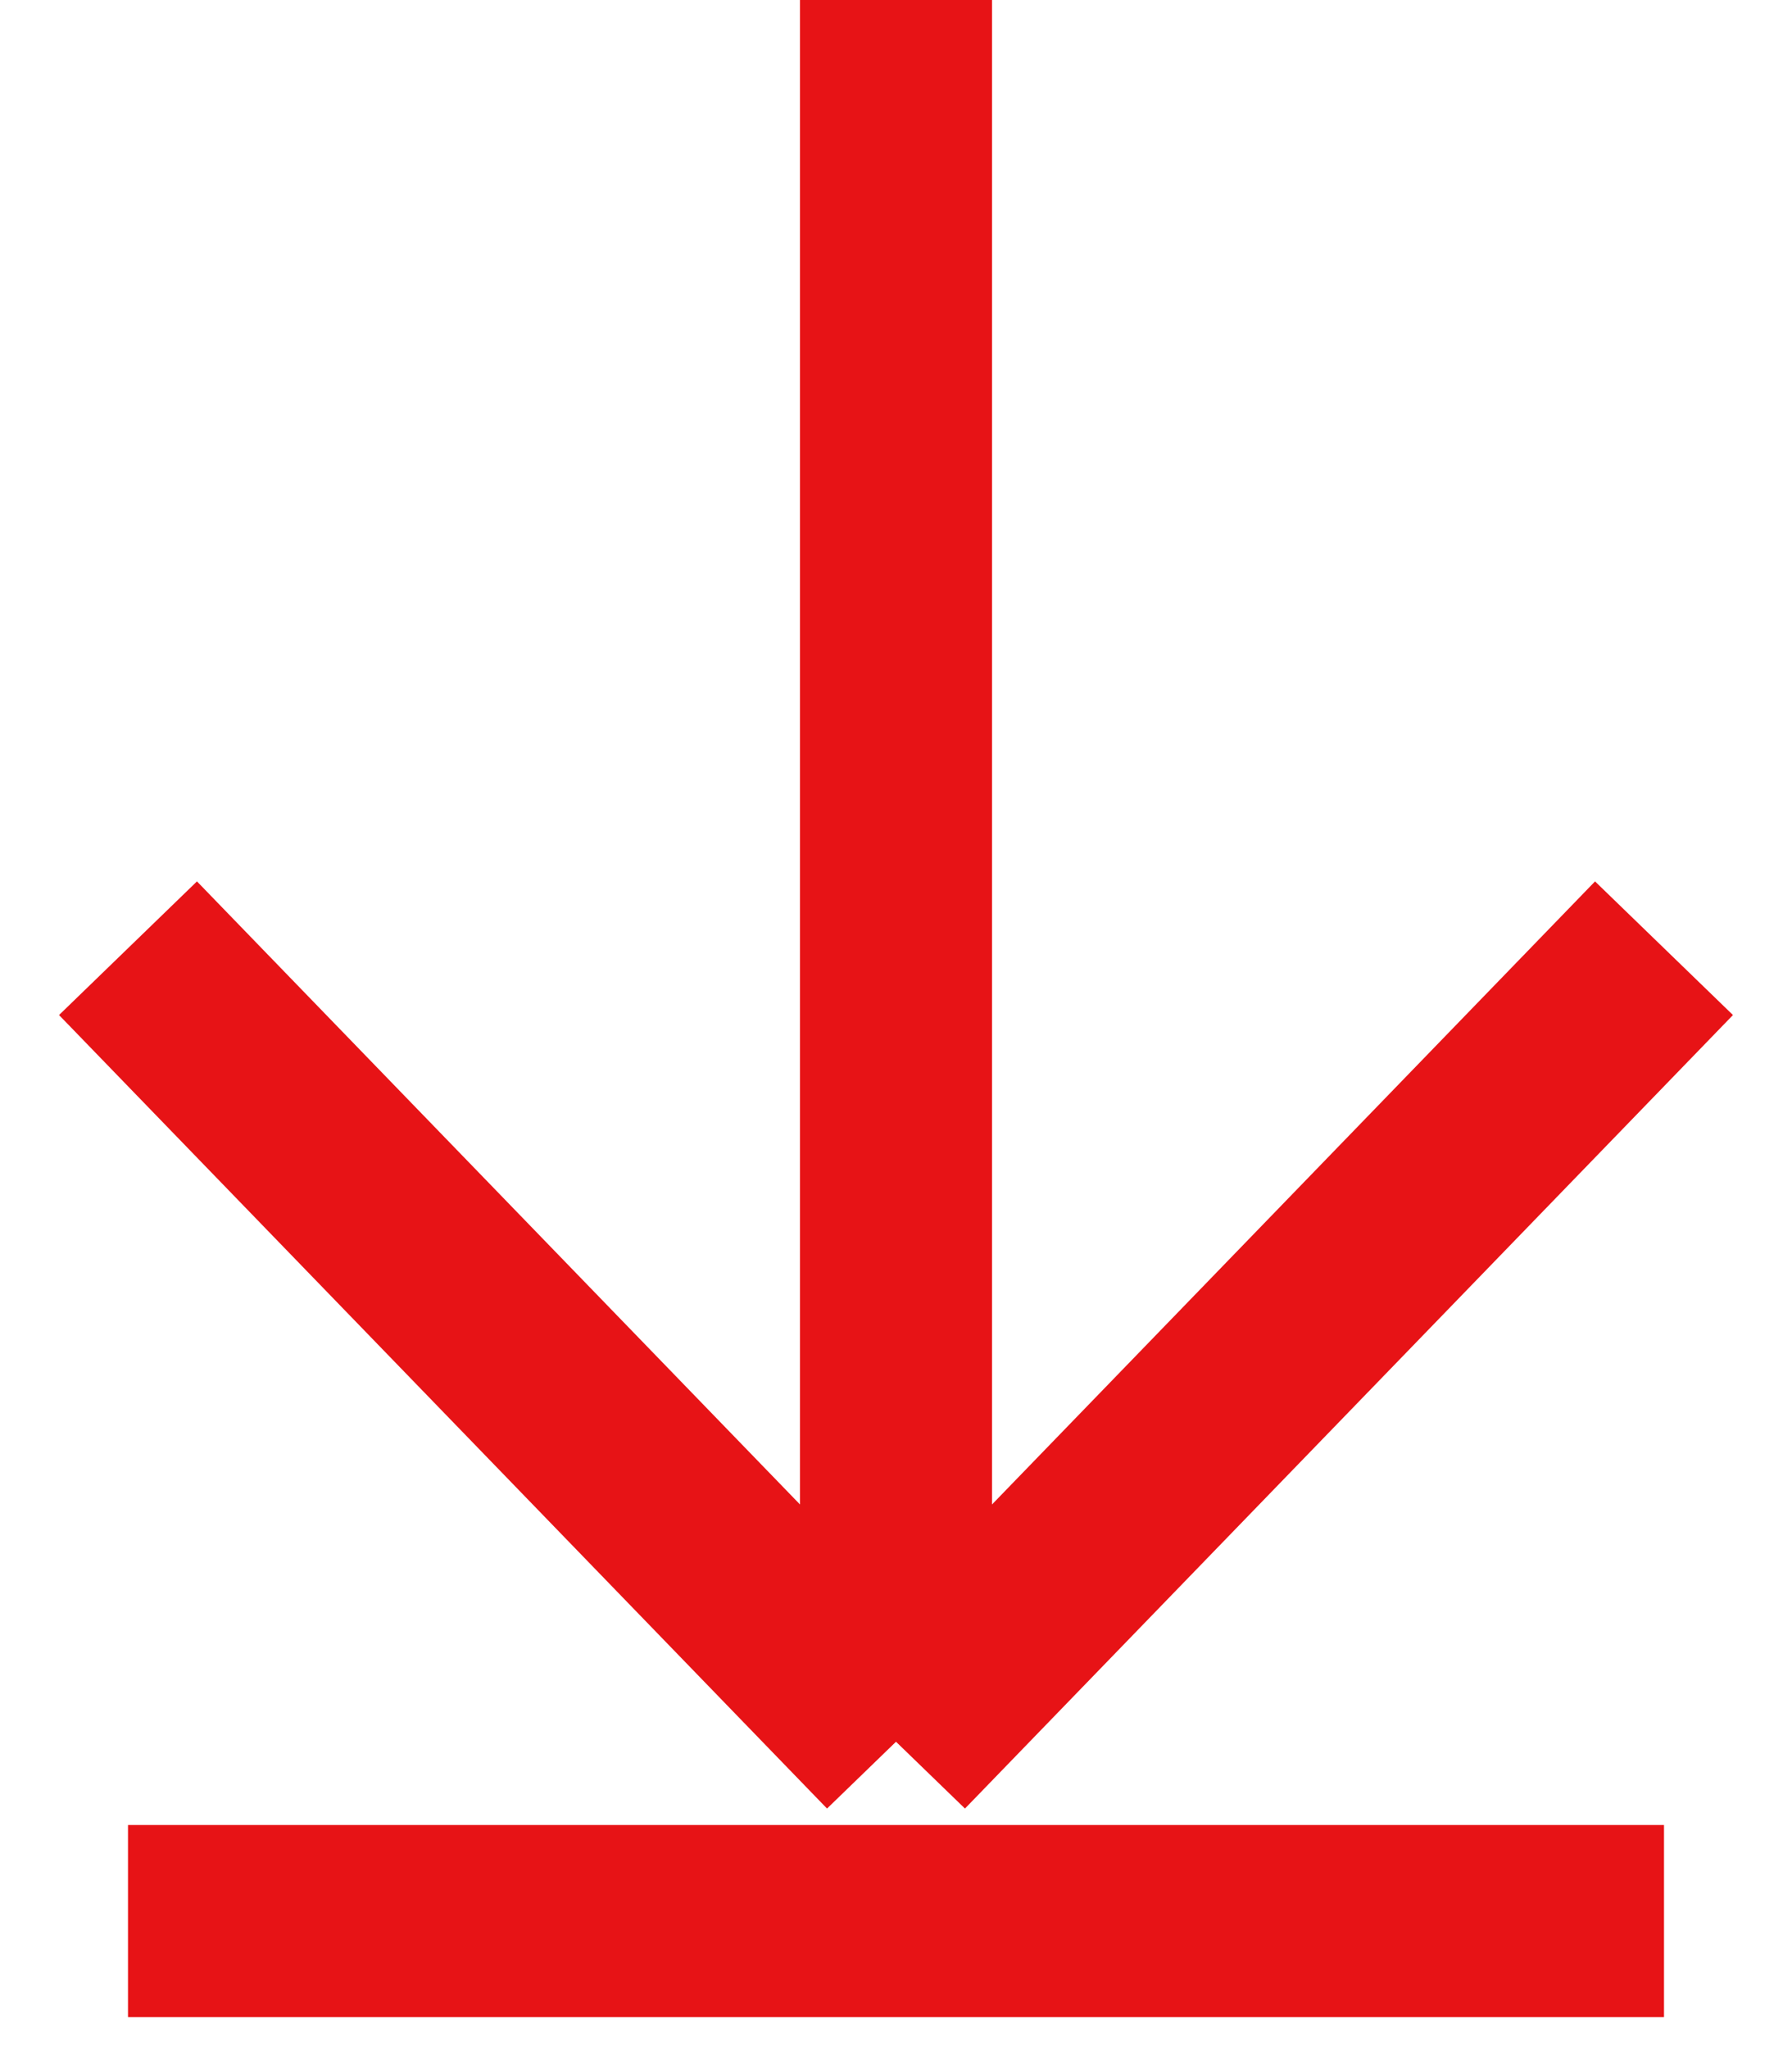 <svg width="14" height="16" viewBox="0 0 14 16" fill="none" xmlns="http://www.w3.org/2000/svg">
<path d="M13 7.404L7 13.6M7 13.6L1 7.404M7 13.6L7 -2.62268e-07M1 15L13 15" stroke="#E71316" stroke-width="1.5"/>
</svg>
